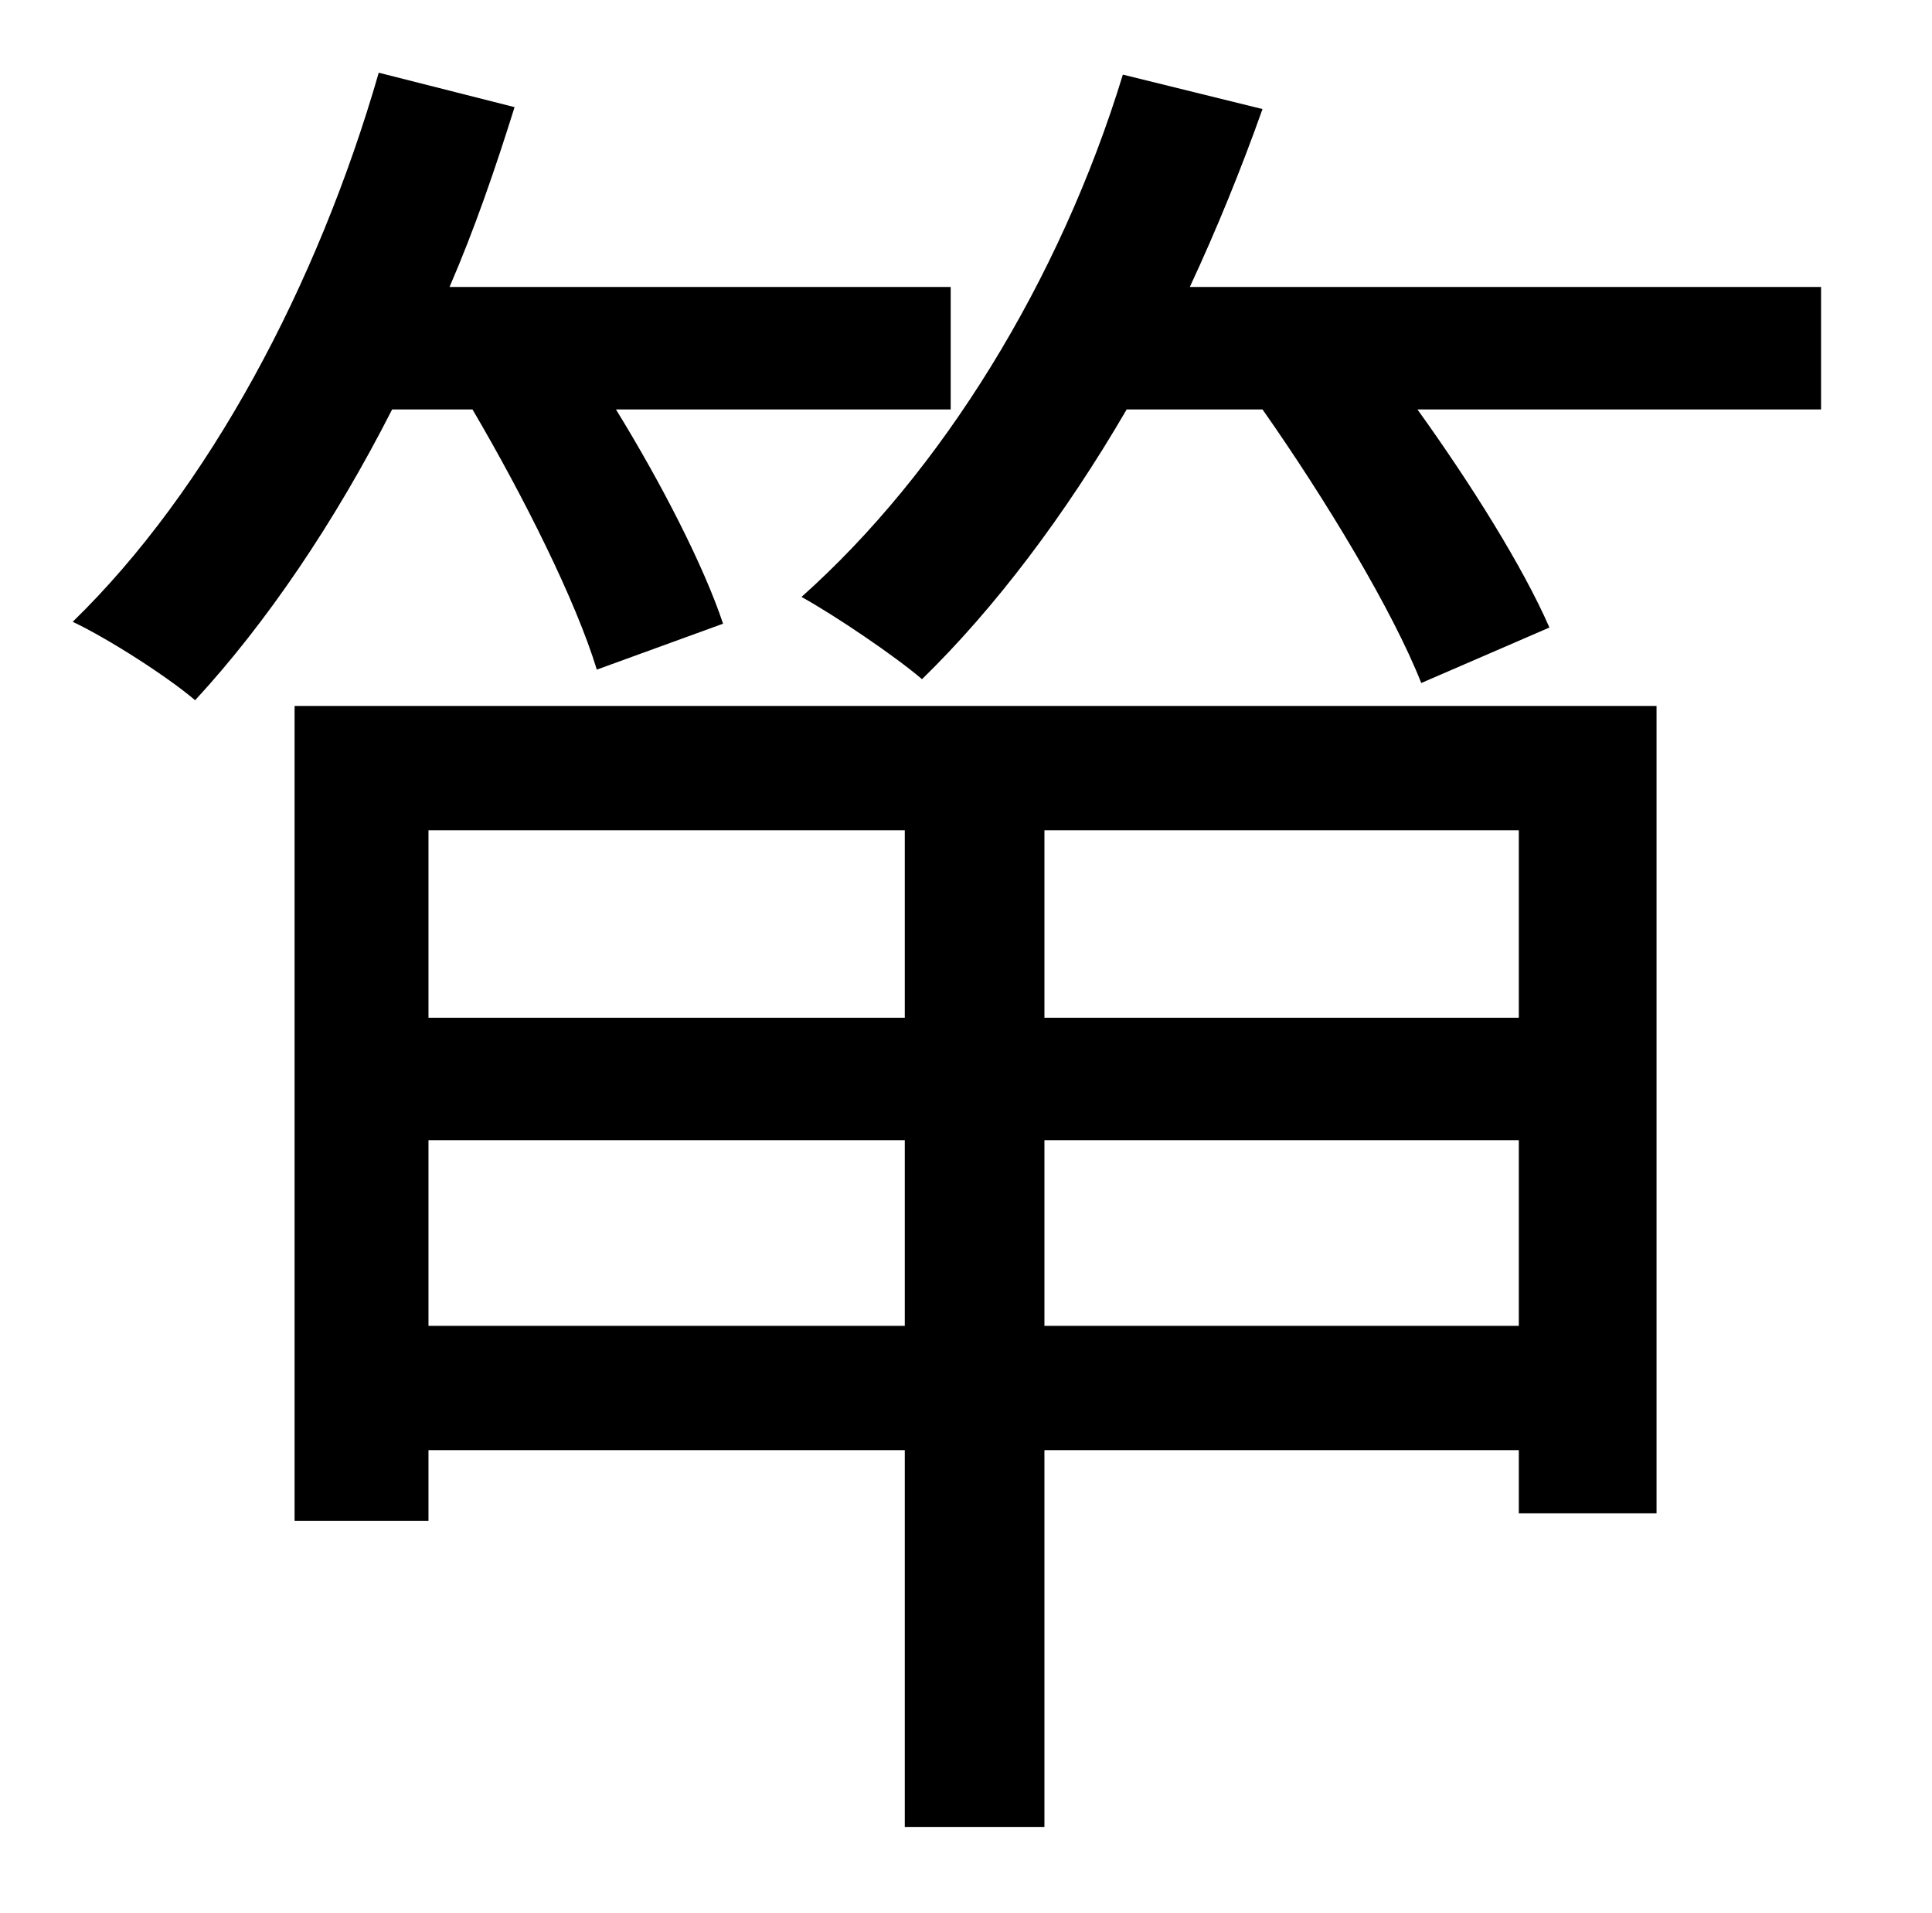 <?xml version="1.0" standalone="no"?>
<!DOCTYPE svg PUBLIC "-//W3C//DTD SVG 1.1//EN" "http://www.w3.org/Graphics/SVG/1.1/DTD/svg11.dtd" >
<svg xmlns="http://www.w3.org/2000/svg" xmlns:xlink="http://www.w3.org/1999/xlink" version="1.1" viewBox="-10 0 1010 1000">
   <path fill="currentColor"
d="M237 214h-42c-30 59 -66 112 -103 152c-14 -12 -45 -32 -64 -41c71 -69 128 -176 160 -287l71 18c-10 32 -21 64 -34 94h262v64h-175c24 39 46 82 56 112l-66 24c-11 -36 -38 -90 -65 -136zM463 434h-249v98h249v-98zM784 532v-98h-248v98h248zM536 693h248v-97h-248v97z
M214 693h249v-97h-249v97zM144 795v-426h712v422h-72v-33h-248v197h-73v-197h-249v37h-70zM612 150h330v64h-211c28 39 55 82 69 114l-67 29c-15 -38 -50 -96 -83 -143h-71c-32 55 -69 104 -107 141c-14 -12 -45 -33 -63 -43c73 -65 135 -165 168 -273l73 18
c-11 31 -24 63 -38 93z" />
</svg>
